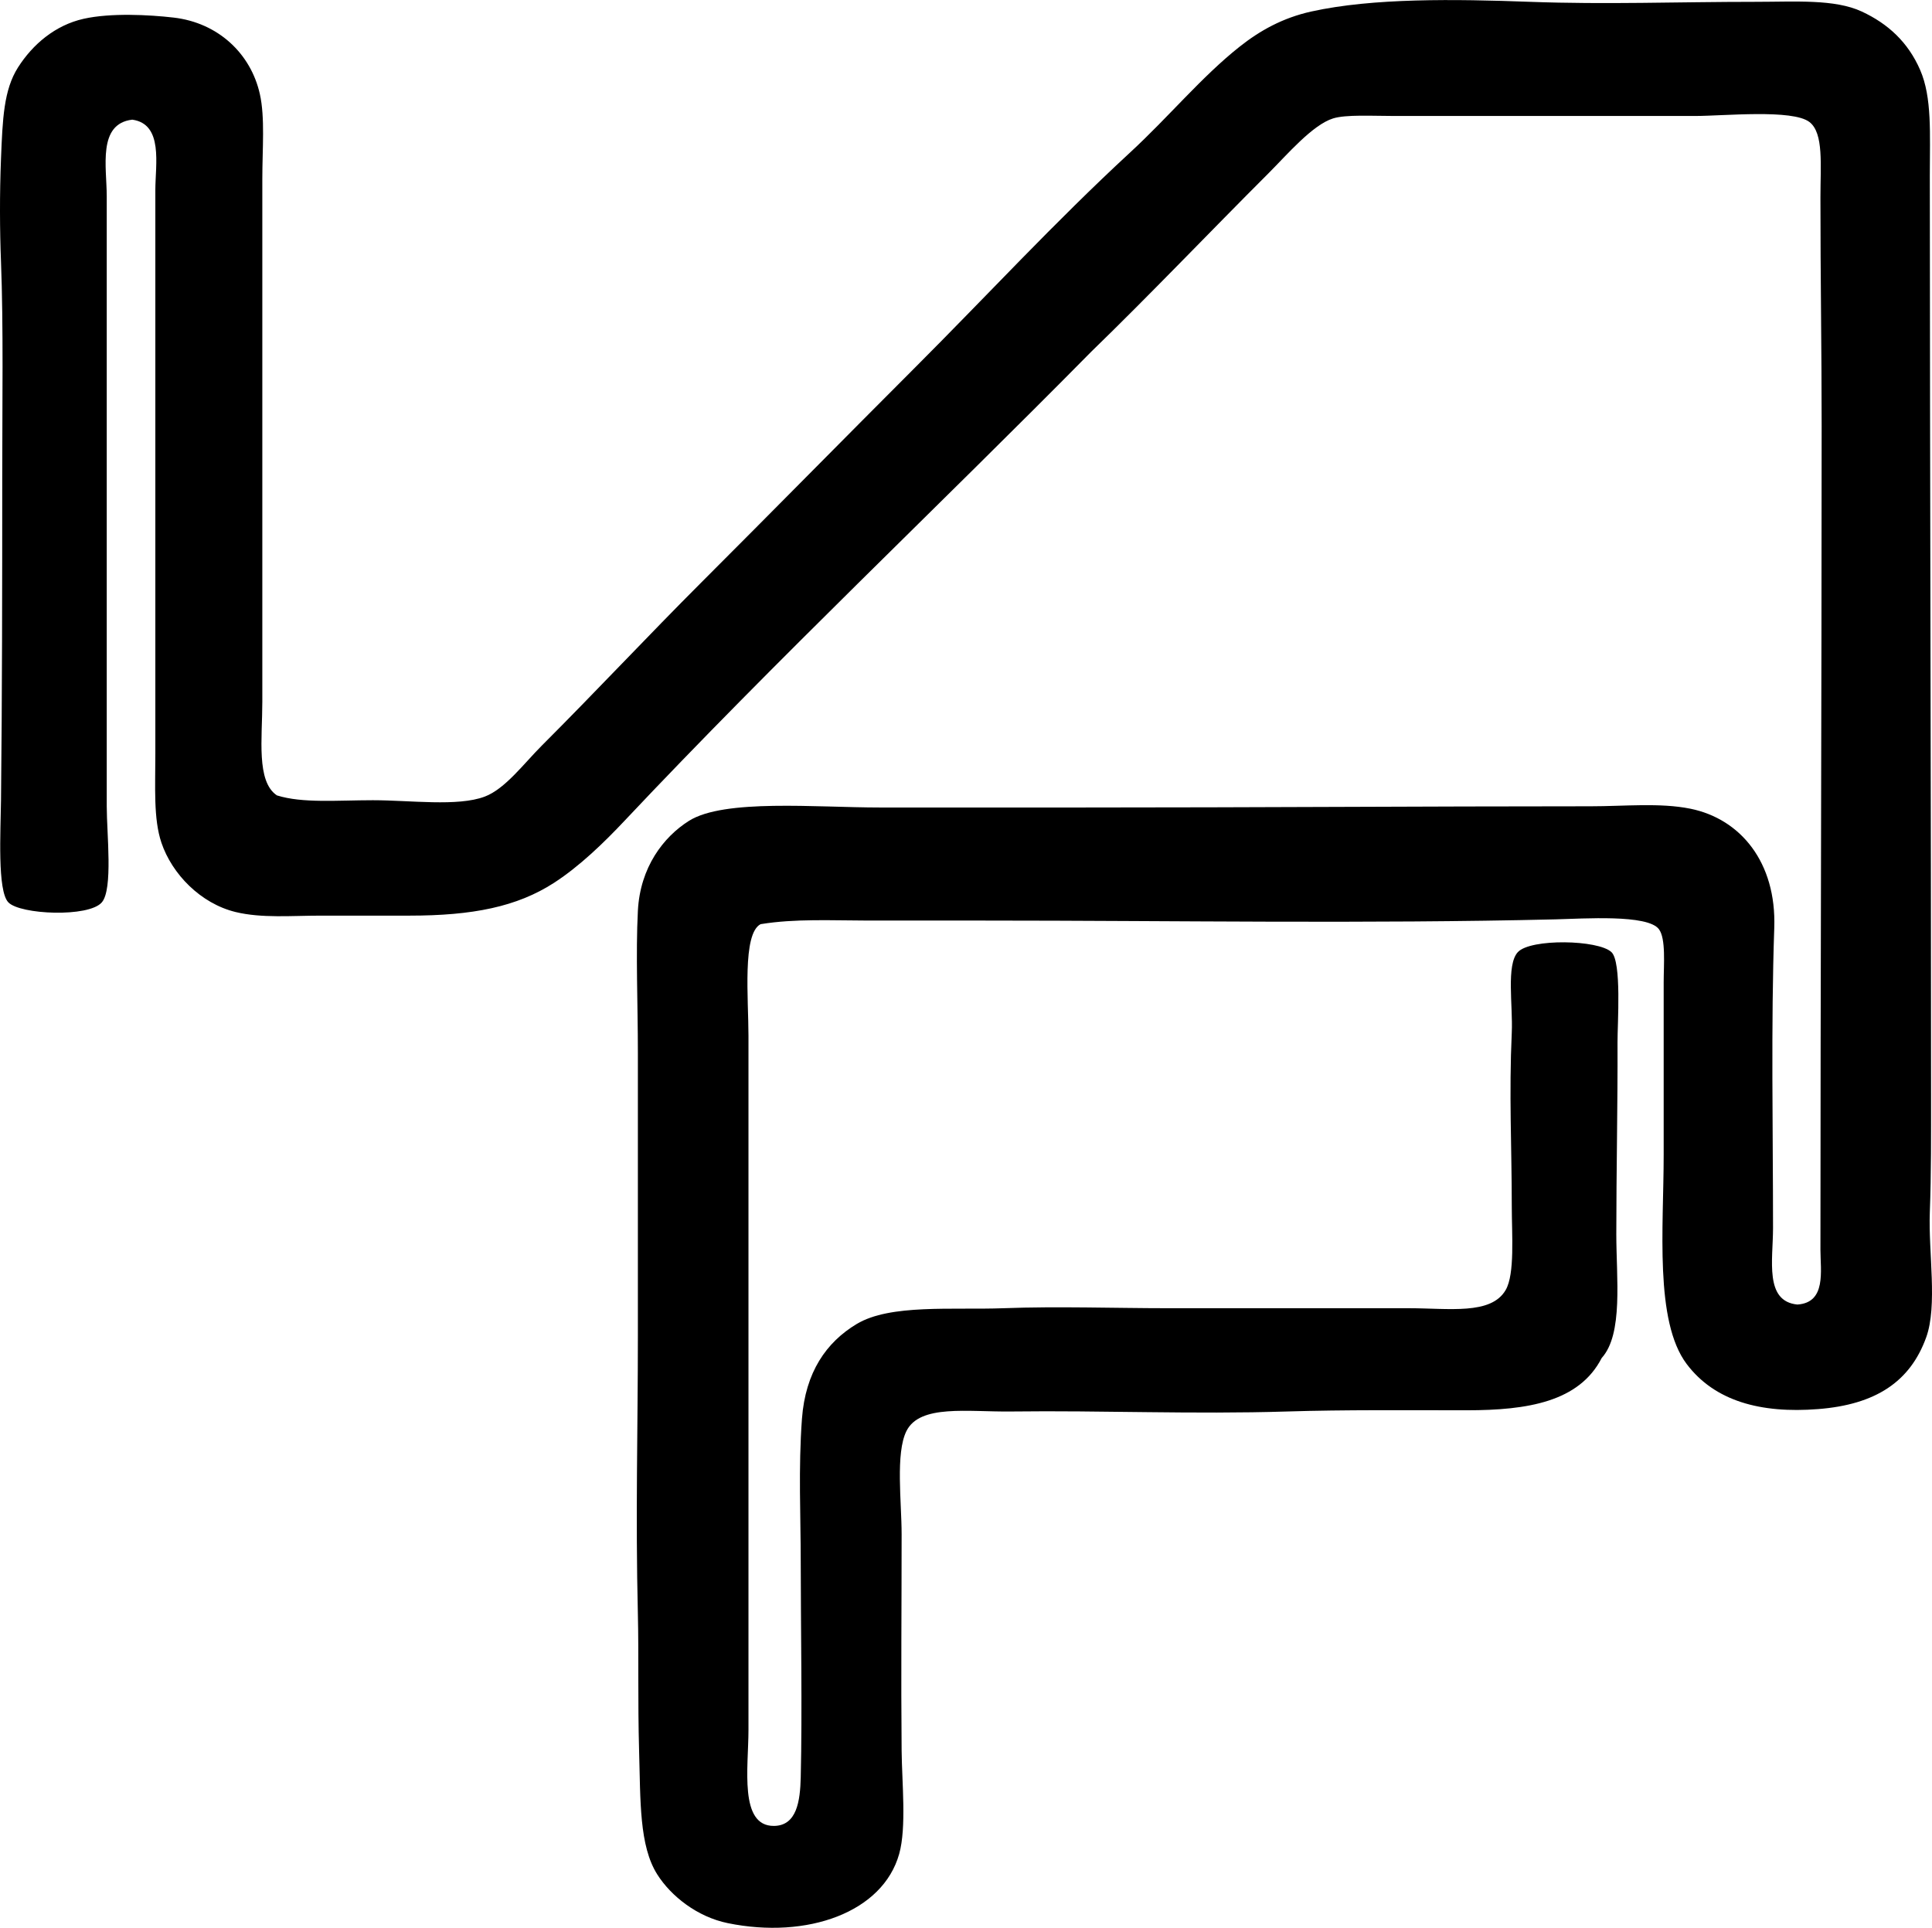 <svg enable-background="new 0 0 79.588 79.42" viewBox="0 0 79.588 79.42" xmlns="http://www.w3.org/2000/svg"><path clip-rule="evenodd" d="m31.333 38.073c-.76.391-.5 3.077-.5 4.606v28.588c0 1.535-.396 3.97 1.051 3.956.944-.01 1.078-1.029 1.102-2.003.065-2.72 0-6.361 0-8.862 0-1.884-.101-3.869.05-5.908.143-1.924 1.006-3.154 2.254-3.904 1.381-.831 3.94-.572 6.058-.651 2.223-.083 4.645 0 6.709 0h9.964c1.67 0 3.405.287 4.005-.751.383-.661.251-2.291.251-3.455-.001-2.478-.117-4.587 0-7.159.05-1.108-.236-2.78.25-3.305.523-.565 3.312-.513 3.856 0 .427.403.247 2.932.25 3.705.01 2.575-.05 5.368-.05 7.911 0 1.819.292 4.117-.602 5.106-.929 1.805-3.045 2.152-5.557 2.153-2.455 0-5.021-.025-7.41.05-3.905.12-7.572-.047-11.365 0-1.785.022-3.748-.304-4.306.801-.46.911-.201 2.938-.201 4.256 0 3.171-.029 5.744 0 8.912.013 1.322.206 3.163-.1 4.256-.674 2.411-3.787 3.523-7.06 2.854-1.258-.257-2.335-1.108-2.904-2.003-.75-1.18-.692-3.034-.751-5.106-.057-2.047-.011-3.98-.05-5.607-.1-4.145 0-7.598 0-11.466 0-3.718 0-7.744 0-11.666 0-2.041-.092-4.069 0-5.858.093-1.797 1.054-3.043 2.103-3.705 1.45-.915 5.24-.551 7.861-.551h8.361c7.125 0 13.921-.049 20.928-.05 1.38 0 2.848-.154 4.105.1 2.064.419 3.548 2.208 3.455 4.907-.138 4.003-.051 8.35-.051 12.366 0 1.321-.361 3.019 1.002 3.154 1.201-.077.951-1.395.951-2.253.002-11.366.049-22.38.05-33.945.001-3.107-.051-6.098-.05-9.413 0-1.338.14-2.645-.45-3.104-.694-.541-3.546-.251-4.707-.251-4.318.001-8.056 0-12.416 0-.882 0-1.972-.065-2.504.101-.846.264-1.889 1.488-2.653 2.253-2.43 2.428-4.936 5.058-7.31 7.359-6.257 6.343-12.942 12.652-19.227 19.326-.836.889-1.844 1.868-2.903 2.554-1.528.987-3.353 1.351-5.958 1.351-1.189 0-2.404 0-3.655 0-1.194 0-2.423.113-3.505-.149-1.444-.352-2.62-1.569-3.054-2.854-.332-.98-.251-2.294-.251-3.655 0-7.78 0-15.357 0-23.231 0-1.055.338-2.723-.951-2.903-1.437.169-1.051 1.96-1.051 3.154v25.134c0 1.13.263 3.409-.201 3.955-.536.631-3.375.508-3.854 0-.458-.483-.315-2.919-.301-4.206.048-4.348.05-8.828.051-13.317 0-2.949.051-6.252-.051-8.861-.051-1.3-.059-2.787 0-4.257.065-1.619.11-2.827.701-3.755.604-.948 1.528-1.739 2.704-2.003 1.115-.249 2.687-.167 3.704-.05 1.83.211 3.181 1.478 3.555 3.154.216.964.101 2.249.101 3.505v21.529c0 1.499-.256 3.283.601 3.856 1.054.332 2.504.199 3.955.199 1.54 0 3.493.271 4.606-.149.841-.317 1.608-1.358 2.354-2.104 2.214-2.213 4.405-4.556 6.559-6.709 2.891-2.889 5.973-6.022 8.812-8.861 2.964-2.964 5.764-6.004 8.861-8.862 1.591-1.468 2.943-3.115 4.506-4.355.841-.667 1.78-1.191 2.954-1.452 2.542-.563 5.923-.514 9.013-.4 3.168.116 6.012 0 9.313 0 1.614 0 3.237-.12 4.355.4 1.079.502 1.904 1.259 2.403 2.403.497 1.14.4 2.636.4 4.355.004 12.798.051 25.299.051 37.951-.001 1.518.01 3.144-.051 4.757-.062 1.661.324 3.847-.15 5.156-.659 1.824-2.078 2.769-4.455 2.954-2.372.186-4.259-.332-5.408-1.853-1.337-1.768-.951-5.64-.951-8.611 0-2.074 0-4.637 0-7.109 0-.734.098-1.817-.2-2.203-.472-.612-3.088-.429-4.256-.4-7.774.187-15.749.051-23.531.05-1.582 0-3.191 0-4.757 0-1.525-.002-3.035-.085-4.457.148z" fill-rule="evenodd"/></svg>